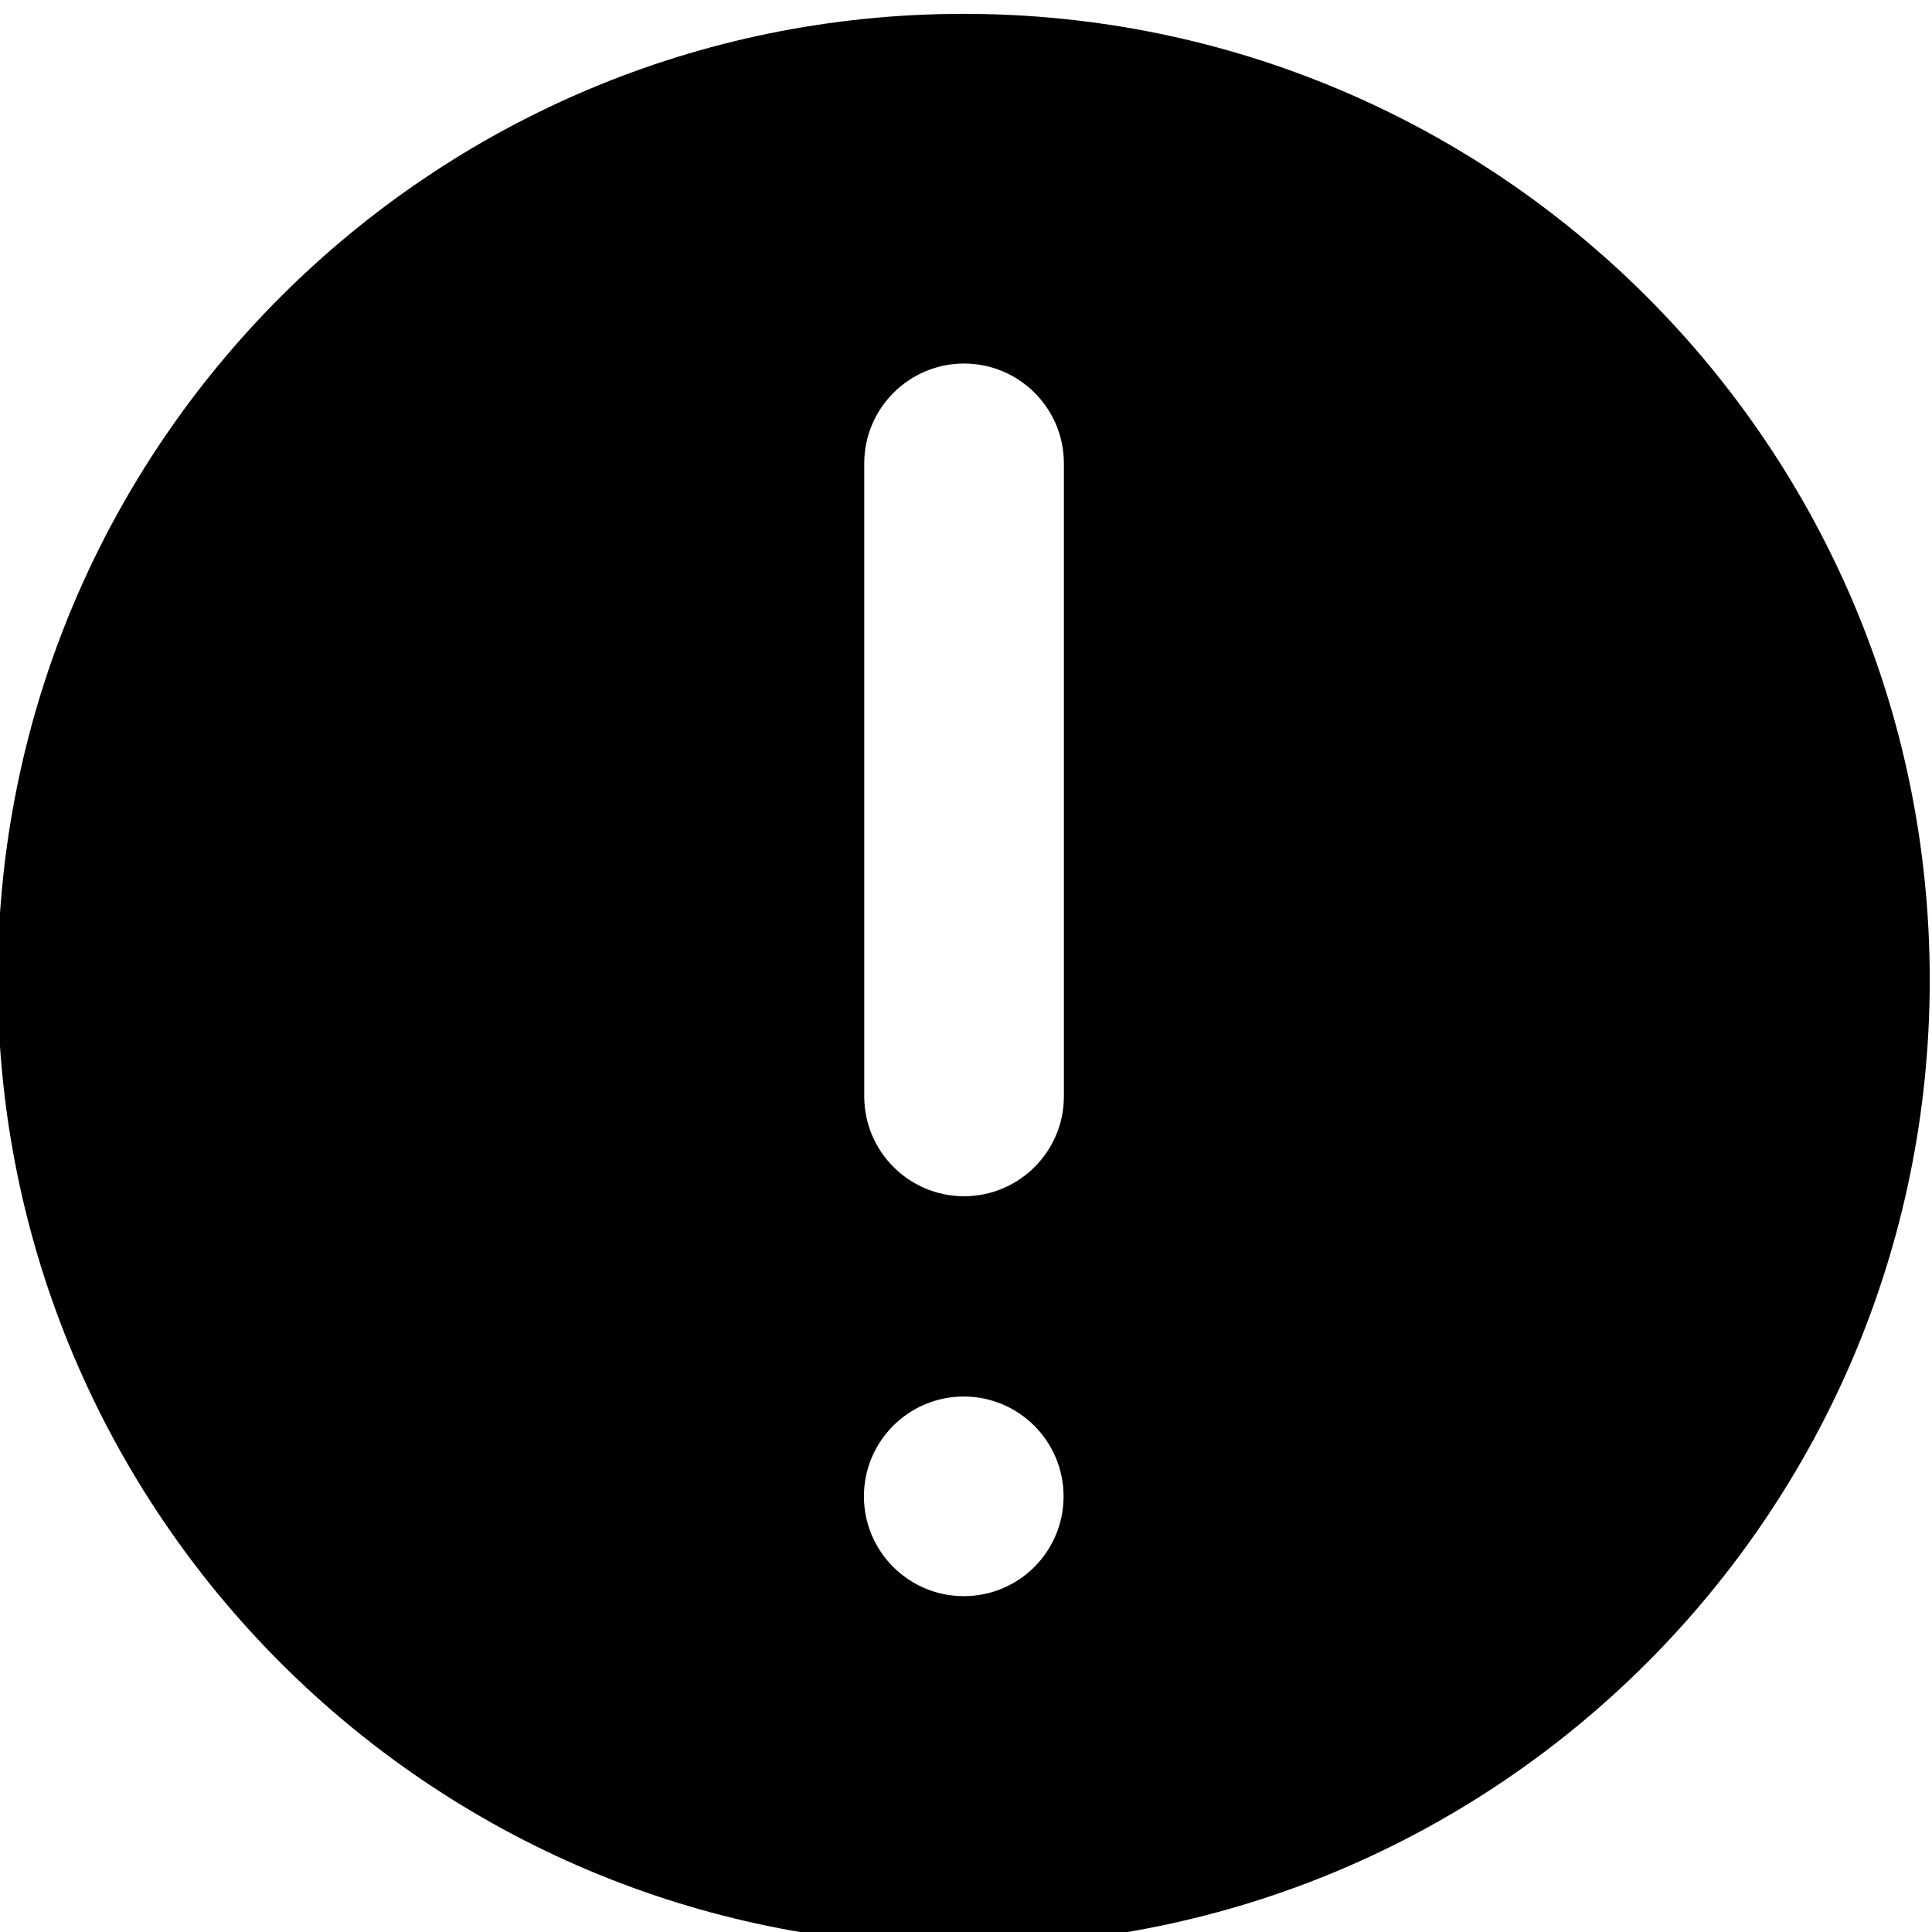 <?xml version="1.0" encoding="utf-8"?>
<!-- Generator: Adobe Illustrator 27.4.1, SVG Export Plug-In . SVG Version: 6.00 Build 0)  -->
<svg version="1.1" id="레이어_1" xmlns="http://www.w3.org/2000/svg" xmlns:xlink="http://www.w3.org/1999/xlink" x="0px"
	 y="0px" viewBox="0 0 60 60" style="enable-background:new 0 0 60 60;" xml:space="preserve">
<path d="M29.93,0.43c-16.57,0-30,13.43-30,30s13.43,30,30,30c16.57,0,30-13.43,30-30S46.5,0.43,29.93,0.43z M29.93,49.57
	c-1.71,0-3.1-1.39-3.1-3.1s1.39-3.1,3.1-3.1c1.71,0,3.1,1.39,3.1,3.1S31.65,49.57,29.93,49.57z M33.04,34.05
	c0,1.71-1.39,3.1-3.1,3.1c-1.71,0-3.1-1.39-3.1-3.1V14.39c0-1.71,1.39-3.1,3.1-3.1c1.71,0,3.1,1.39,3.1,3.1V34.05z"/>
</svg>
